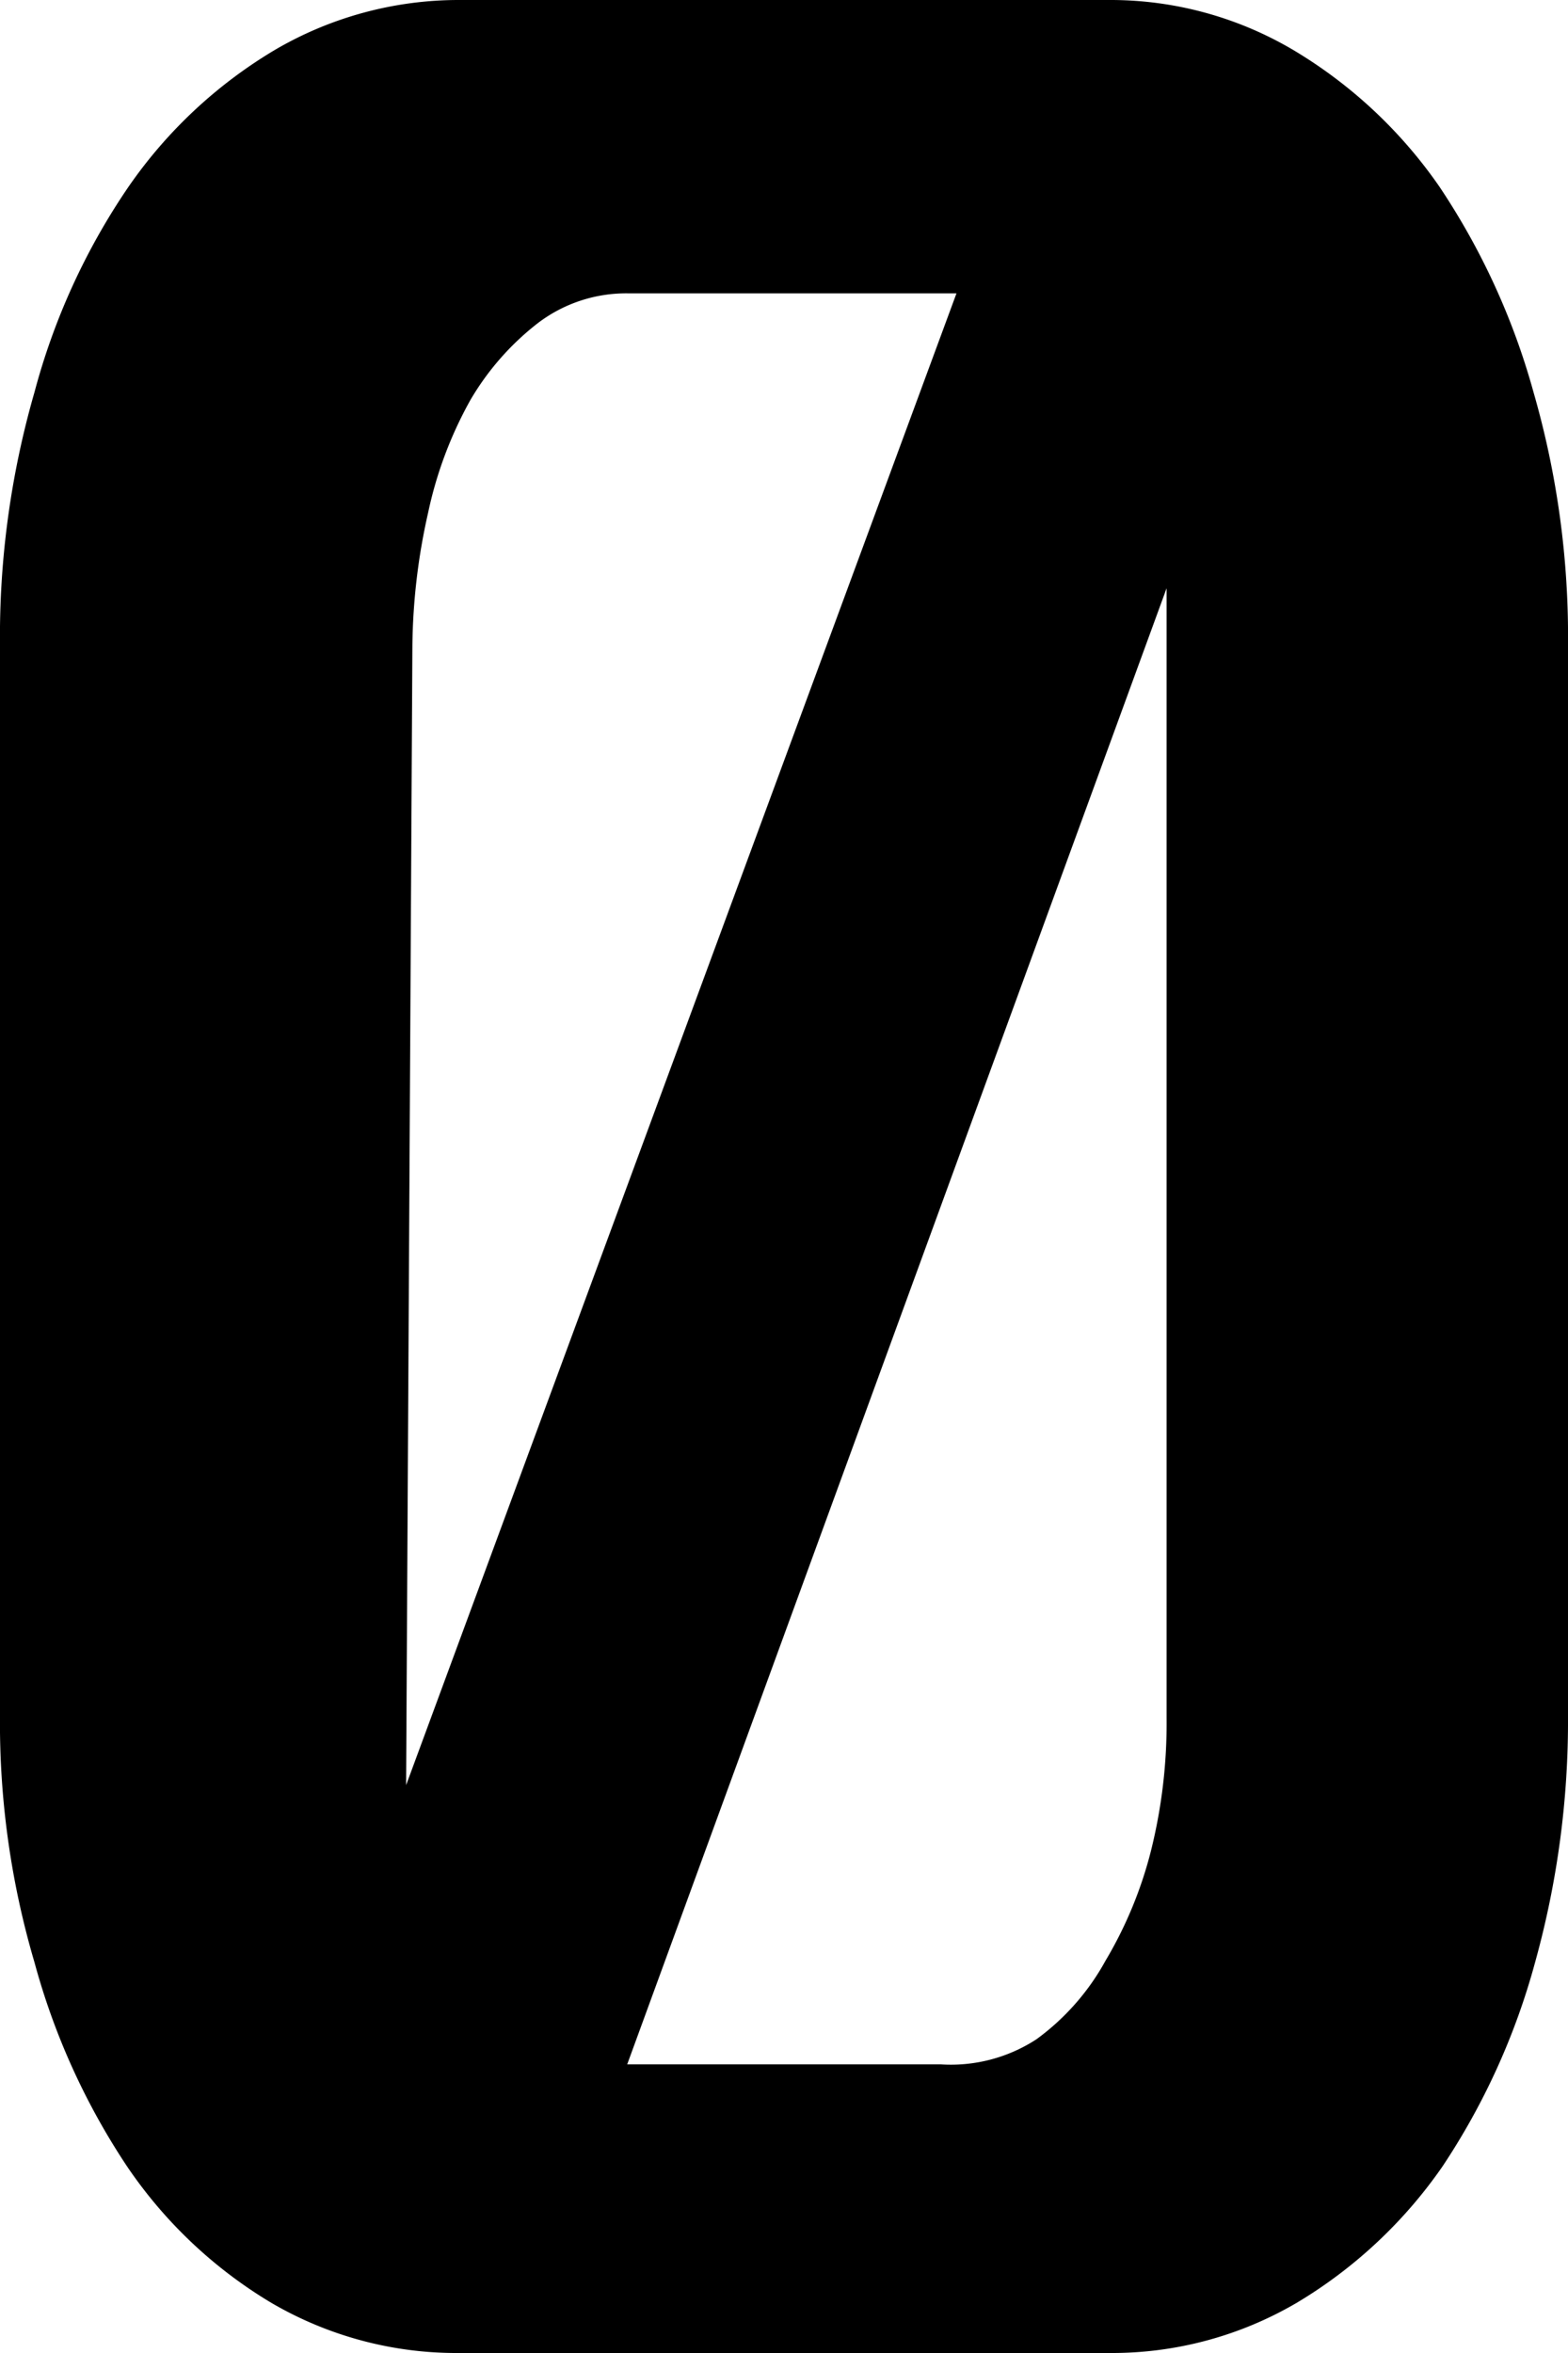<svg xmlns="http://www.w3.org/2000/svg" width="100%" viewBox="0 0 10 15">
  <path
    fill="currentColor"
    d="M7.08,0A2.29,2.29,0,0,1,8.25.32a3,3,0,0,1,.93.87,4.51,4.51,0,0,1,.6,1.31A5.62,5.62,0,0,1,10,4.12v6.81a5.75,5.75,0,0,1-.21,1.58,4.44,4.44,0,0,1-.59,1.3,3,3,0,0,1-.93.87A2.33,2.33,0,0,1,7.08,15H2.93a2.34,2.34,0,0,1-1.2-.32,2.92,2.92,0,0,1-.92-.87,4.44,4.44,0,0,1-.59-1.3A5.39,5.39,0,0,1,0,10.93V4.12A5.62,5.62,0,0,1,.22,2.5a4.26,4.26,0,0,1,.6-1.31A3,3,0,0,1,1.75.32,2.32,2.32,0,0,1,2.93,0ZM2.59,11.38,6.1,1.87H4a.93.93,0,0,0-.57.19A1.72,1.72,0,0,0,3,2.55a2.56,2.56,0,0,0-.27.72,4,4,0,0,0-.1.85ZM4,13.16H6A1,1,0,0,0,6.61,13a1.53,1.53,0,0,0,.44-.5,2.63,2.63,0,0,0,.29-.7,3.36,3.36,0,0,0,.1-.85V3.75Z" />
</svg>